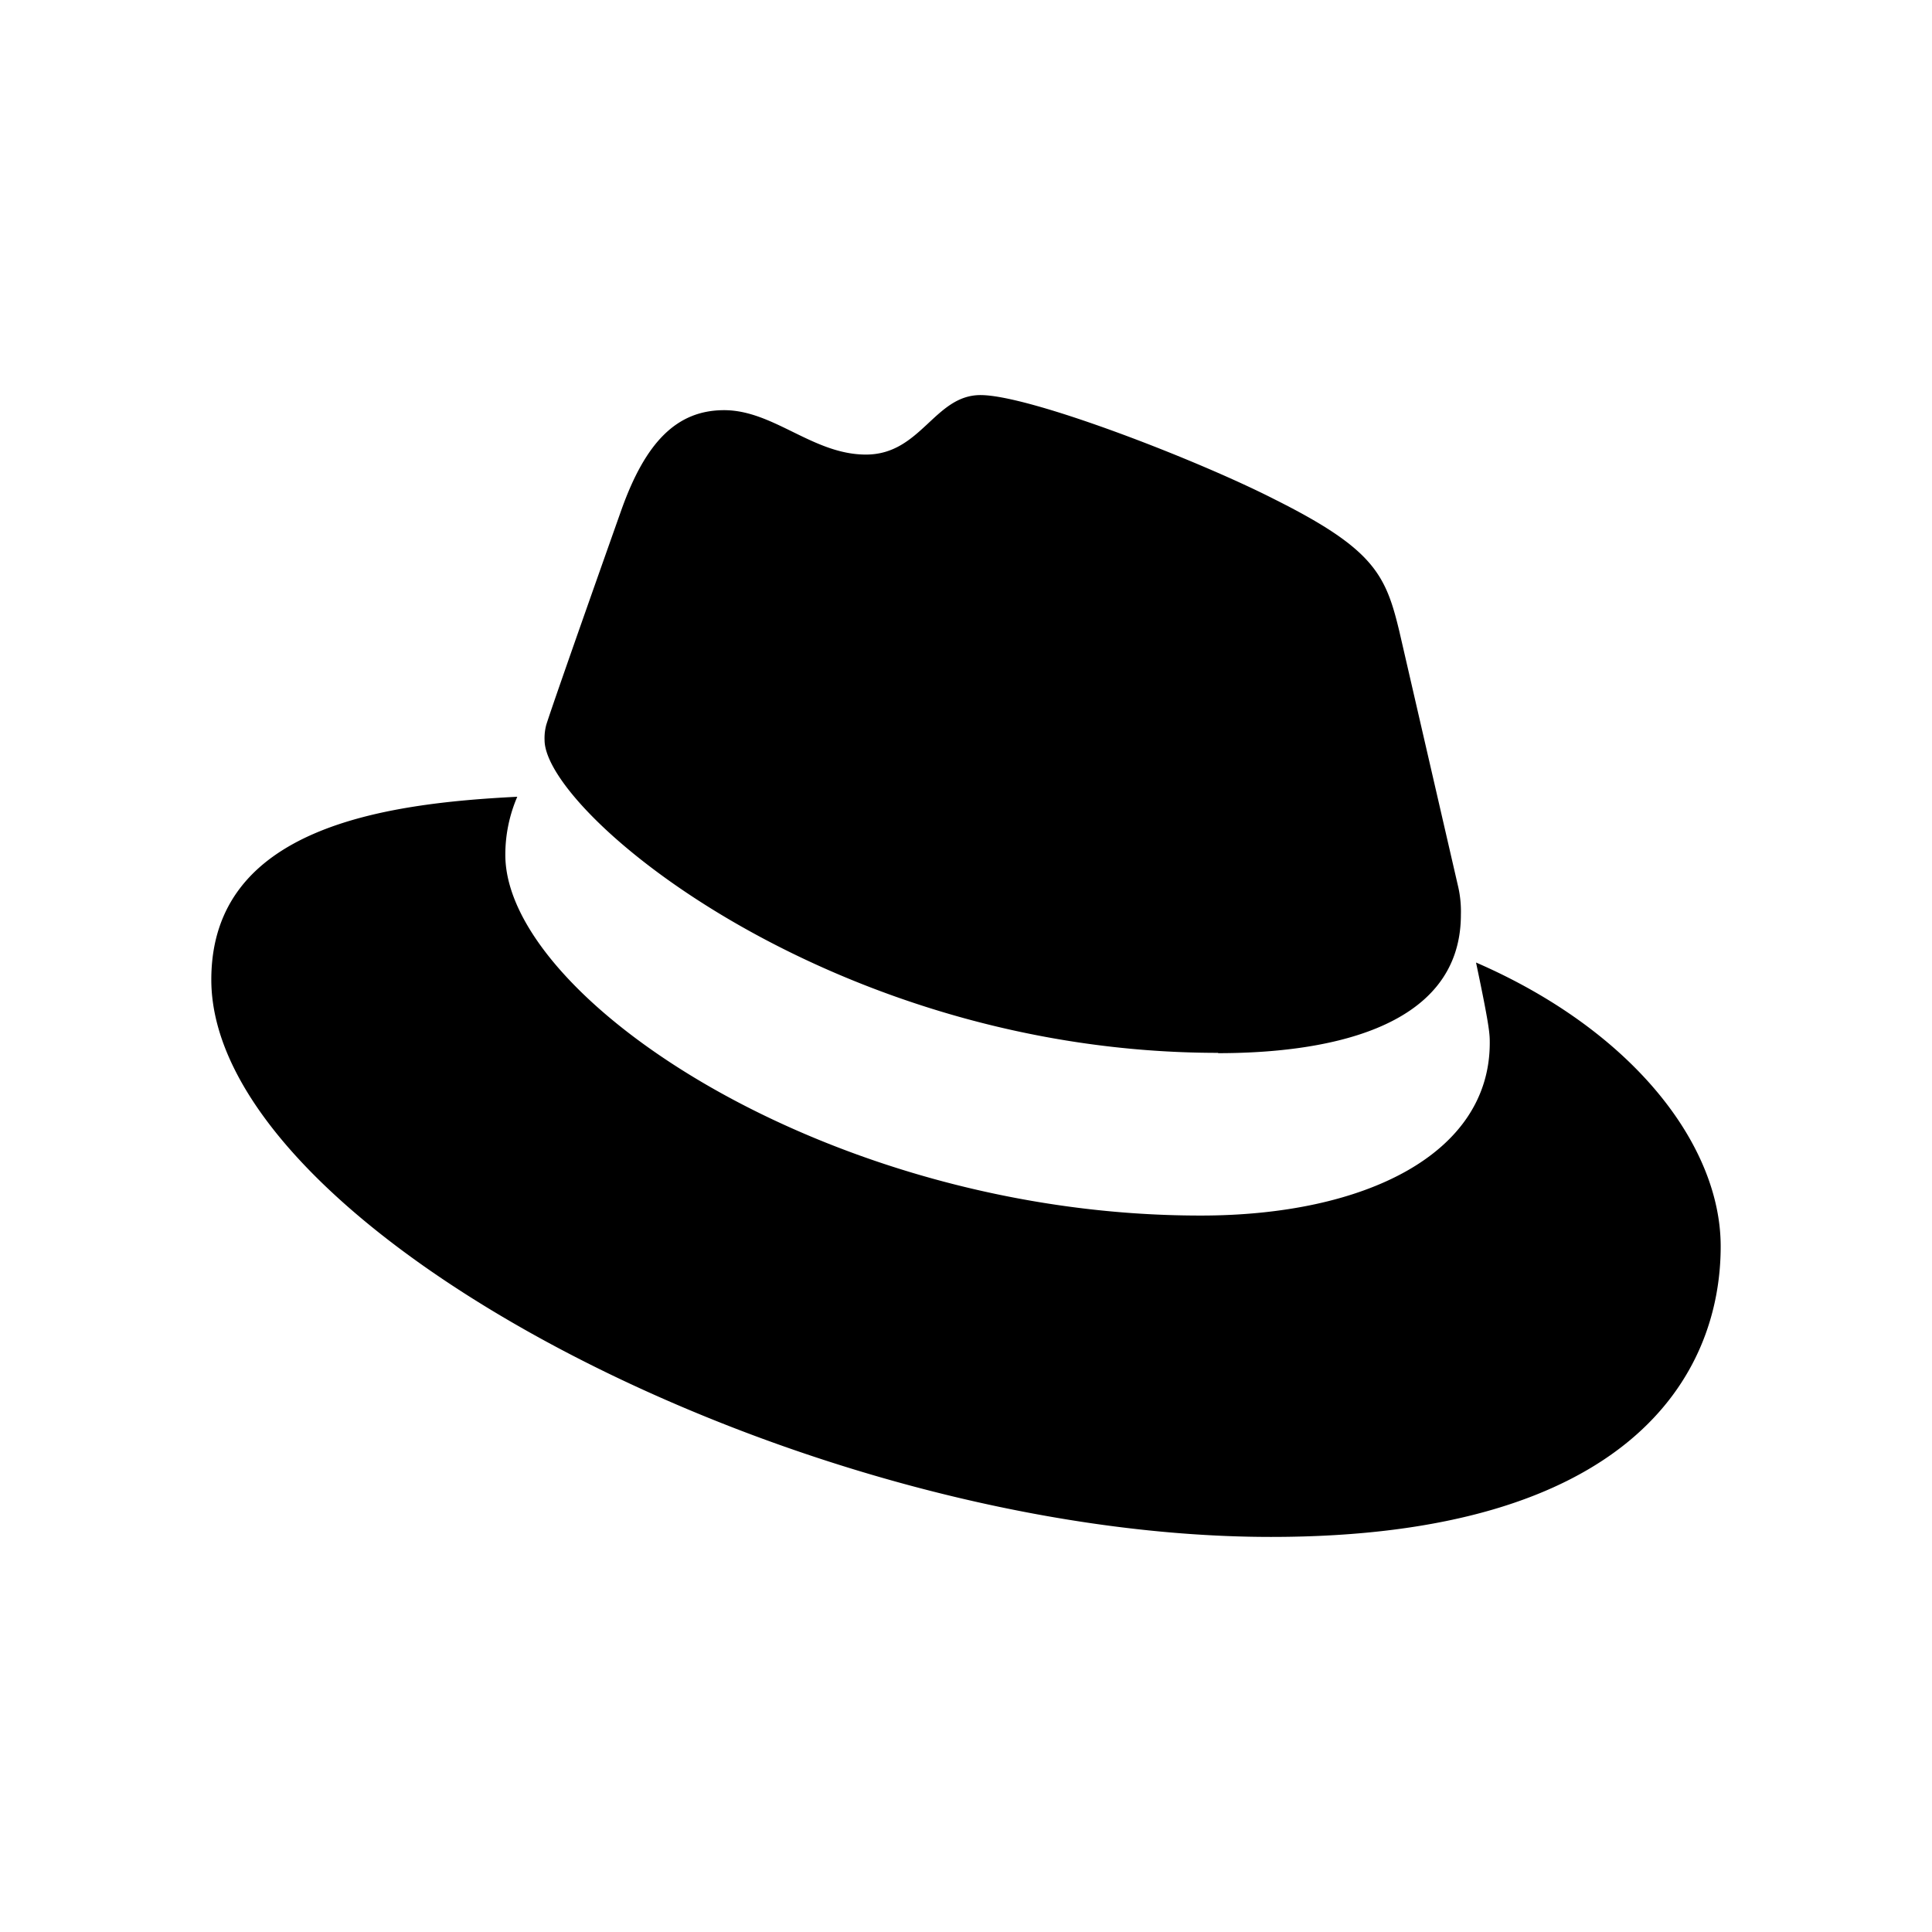 <svg xmlns="http://www.w3.org/2000/svg" width="100%" height="100%" viewBox="0 0 30.72 30.72"><path d="M19.369 16.746c1.577 0 3.86-0.326 3.86-2.202a1.765 1.765 0 0 0-0.04-0.431l-0.94-4.08c-0.216-0.898-0.406-1.305-1.982-2.093-1.223-0.625-3.888-1.658-4.676-1.658-0.733 0-0.947 0.946-1.822 0.946-0.842 0-1.467-0.706-2.255-0.706-0.757 0-1.25 0.515-1.63 1.576 0 0-1.06 2.99-1.197 3.424a0.81 0.81 0 0 0-0.028 0.245c0 1.162 4.577 4.974 10.71 4.974m4.101-1.435c0.218 1.032 0.218 1.14 0.218 1.277 0 1.765-1.984 2.745-4.593 2.745-5.895 0.004-11.06-3.451-11.06-5.734a2.326 2.326 0 0 1 0.19-0.925C6.106 12.775 3.36 13.154 3.36 15.577c0 3.969 9.405 8.861 16.851 8.861 5.71 0 7.149-2.582 7.149-4.62 0-1.605-1.387-3.425-3.887-4.512" /></svg>